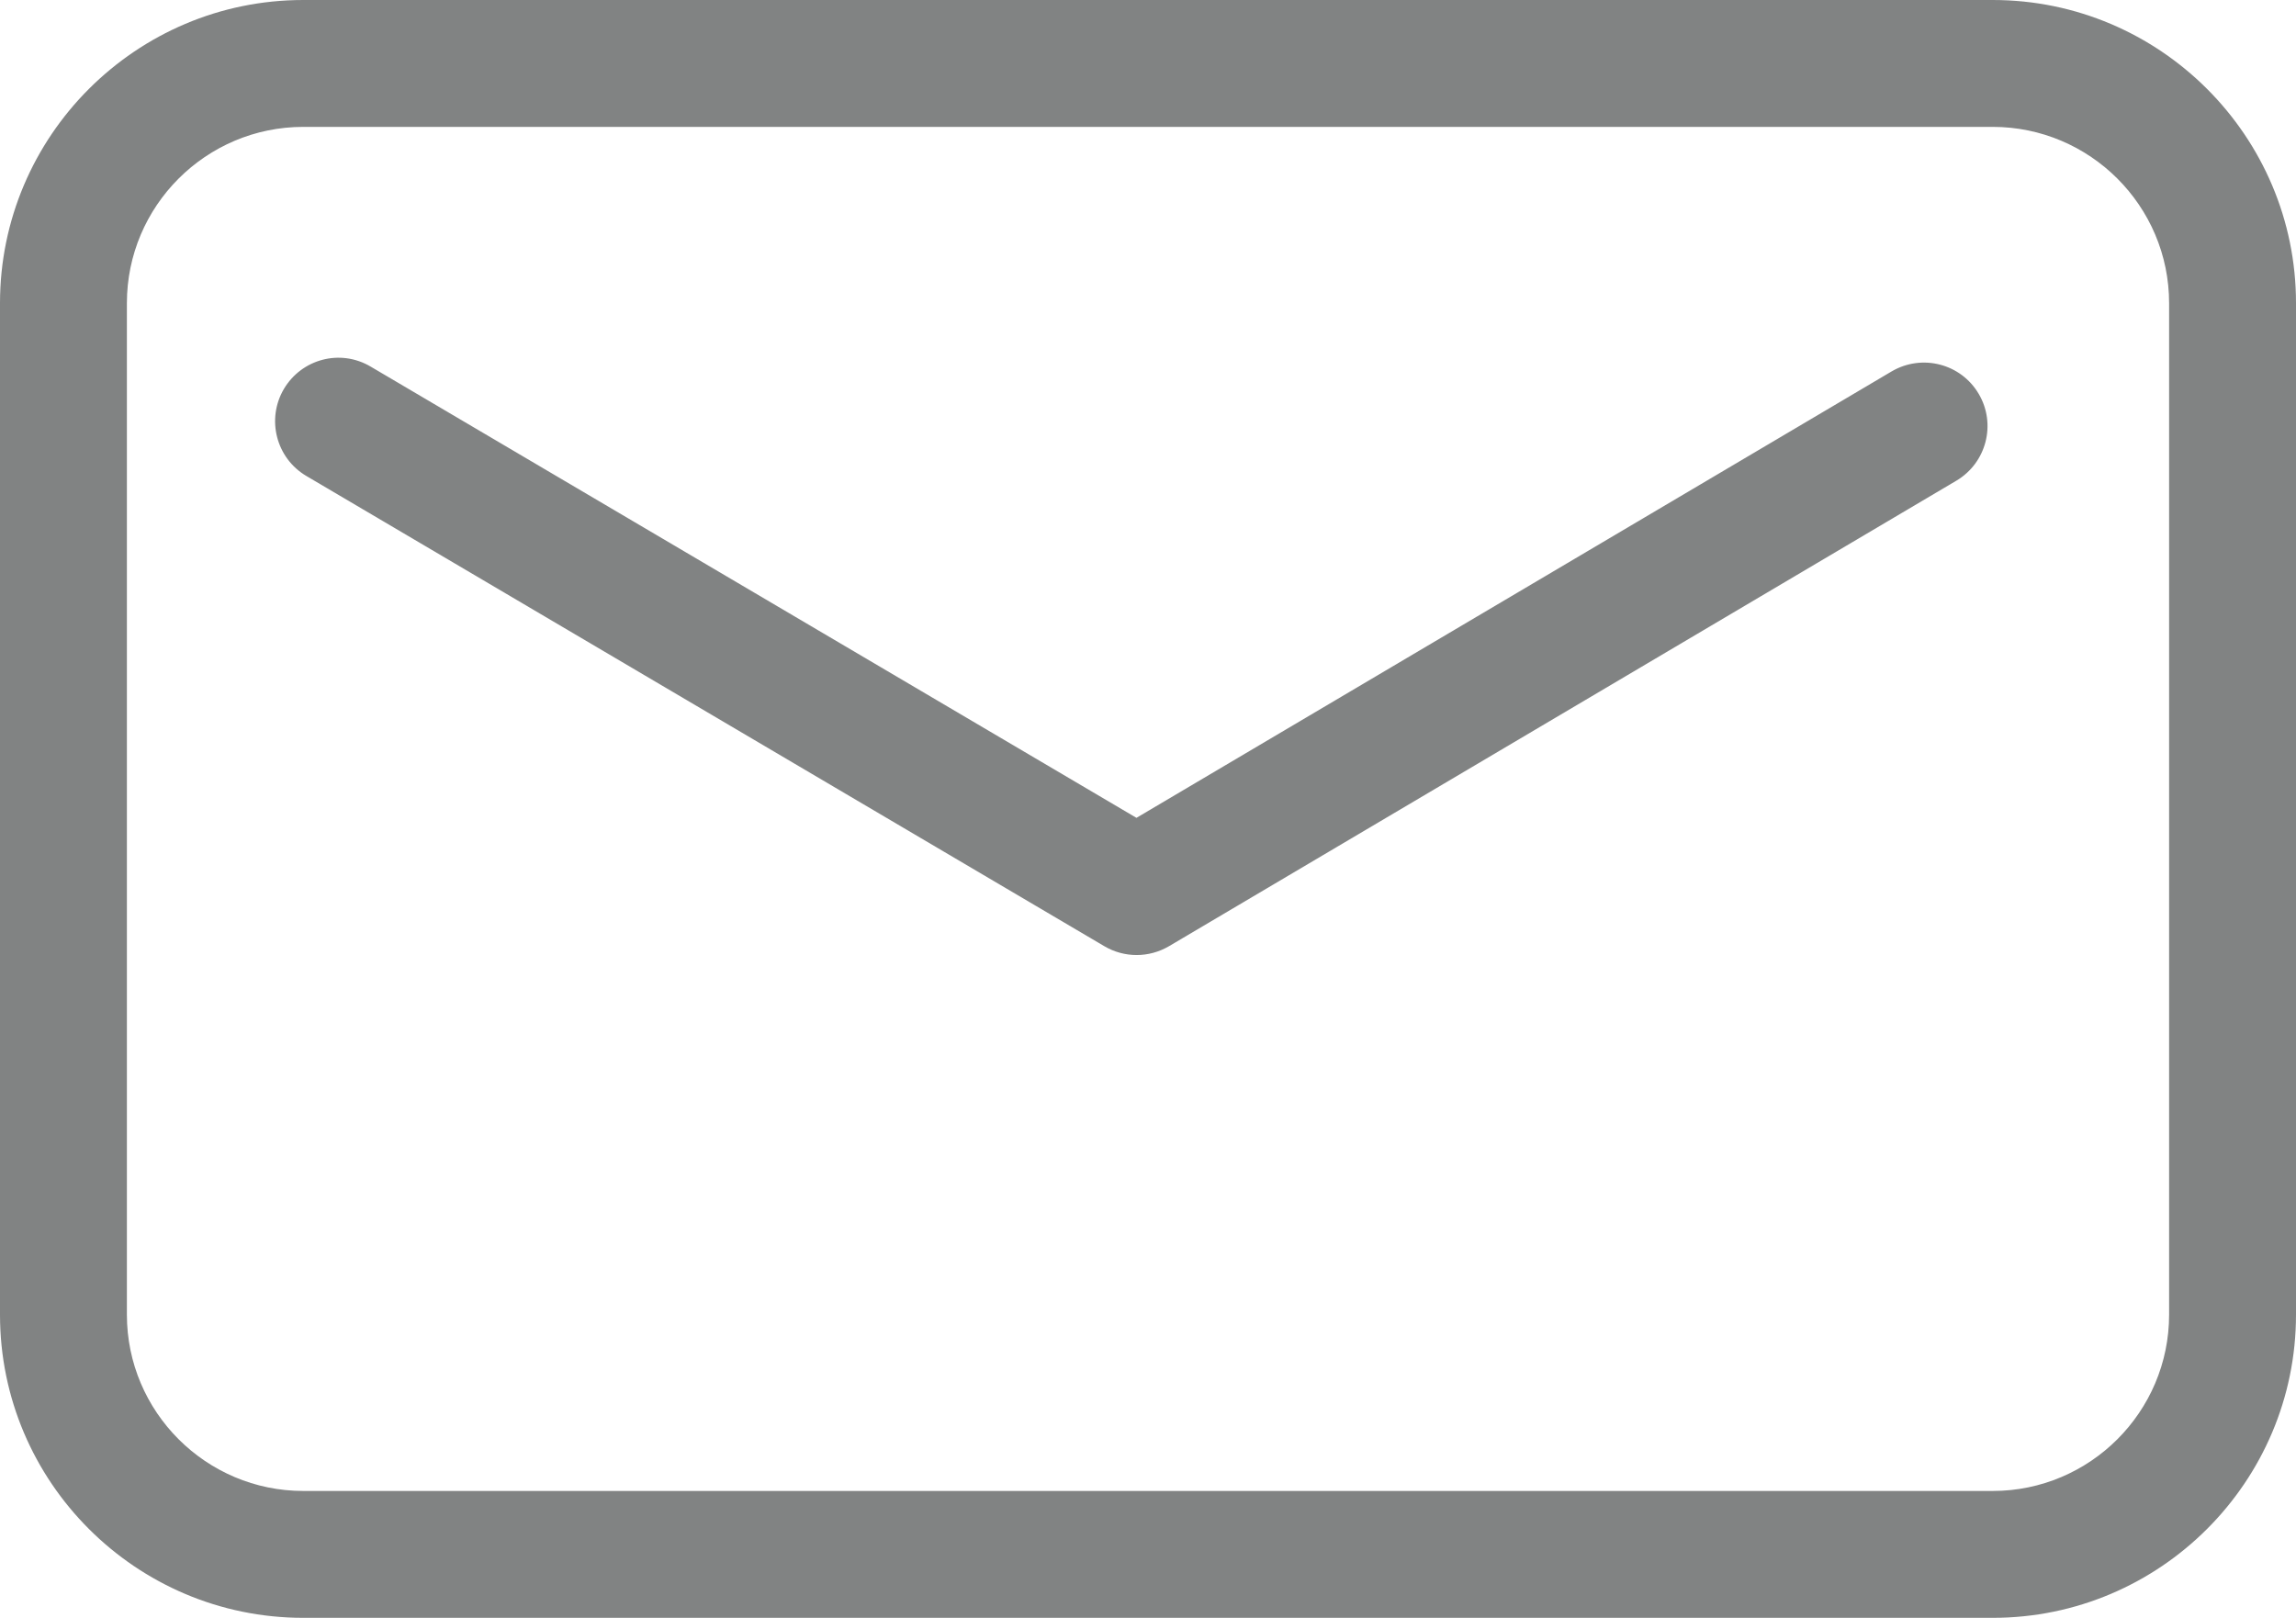 <?xml version="1.0" encoding="utf-8"?>
<!-- Generator: Adobe Illustrator 19.2.1, SVG Export Plug-In . SVG Version: 6.00 Build 0)  -->
<svg version="1.1" id="Layer_1" xmlns="http://www.w3.org/2000/svg" xmlns:xlink="http://www.w3.org/1999/xlink" x="0px" y="0px"
	 viewBox="0 0 27.141 19.128" style="enable-background:new 0 0 27.141 19.128;" xml:space="preserve">
<style type="text/css">
	.st0{fill:#818383;}
</style>
<g>
	<path class="st0" d="M23.556,0H3.585C1.608,0,0,1.608,0,3.584v11.959c0,1.977,1.608,3.584,3.585,3.584h19.971
		c1.977,0,3.585-1.608,3.585-3.584V3.584C27.141,1.608,25.532,0,23.556,0z M25.641,15.543
		c0,1.149-0.936,2.084-2.085,2.084H3.585c-1.149,0-2.085-0.935-2.085-2.084V3.584C1.5,2.435,2.436,1.5,3.585,1.5
		h19.971c1.149,0,2.085,0.935,2.085,2.084V15.543z"/>
	<path class="st0" d="M22.361,4.391L13.434,9.669L4.383,4.335C4.023,4.121,3.566,4.243,3.355,4.6
		C3.146,4.957,3.265,5.417,3.621,5.627l9.434,5.56c0.117,0.069,0.249,0.104,0.381,0.104
		c0.132,0,0.264-0.035,0.382-0.104l9.308-5.504c0.356-0.211,0.475-0.671,0.264-1.027
		C23.179,4.298,22.719,4.181,22.361,4.391z"/>
</g>
</svg>
